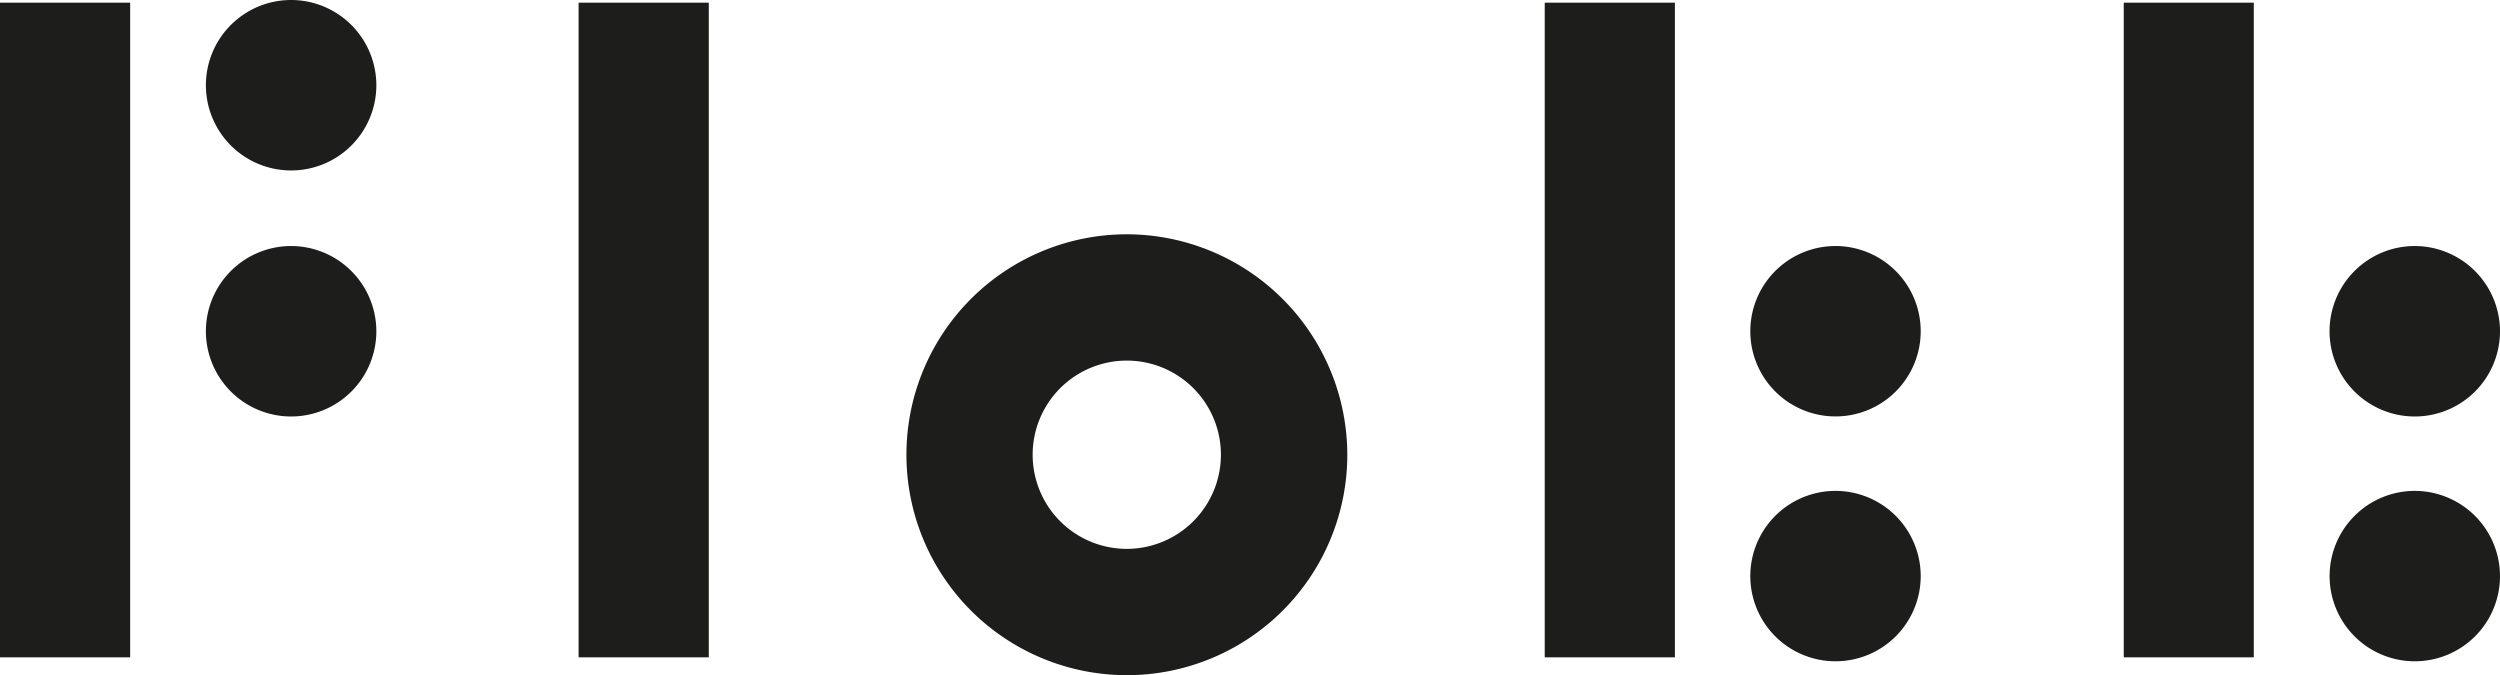 <?xml version="1.0" encoding="UTF-8"?>
<svg xmlns="http://www.w3.org/2000/svg" id="Layer_1" data-name="Layer 1" viewBox="0 0 873.26 235.87">
  <defs>
    <style>.cls-1{fill:#1d1d1b;}</style>
  </defs>
  <path class="cls-1" d="M172.74,561.67h45.47V333H172.74Zm539.58,0h45.47V333H712.32Zm202.25,0H960V333H914.57Zm-539.72,0h45.47V333H374.85ZM599.21,490.9a32.88,32.88,0,1,0-32.88,32.88,32.91,32.91,0,0,0,32.88-32.88m44.15,0a77,77,0,1,1-77-77,77.12,77.12,0,0,1,77,77M274.43,332.06a29.77,29.77,0,1,0,29.77,29.75,29.79,29.79,0,0,0-29.77-29.75m0,85.94a29.77,29.77,0,1,0,29.77,29.77A29.81,29.81,0,0,0,274.43,418m741.82,85.53A29.76,29.76,0,1,0,1046,533.29a29.81,29.81,0,0,0-29.75-29.76m0-85.53A29.77,29.77,0,1,0,1046,447.77,29.82,29.82,0,0,0,1016.25,418M813.88,503.53a29.76,29.76,0,1,0,29.77,29.76,29.78,29.78,0,0,0-29.77-29.76m29.77-55.76A29.76,29.76,0,1,1,813.88,418a29.78,29.78,0,0,1,29.77,29.77" transform="translate(-172.74 -332.06)"></path>
</svg>
